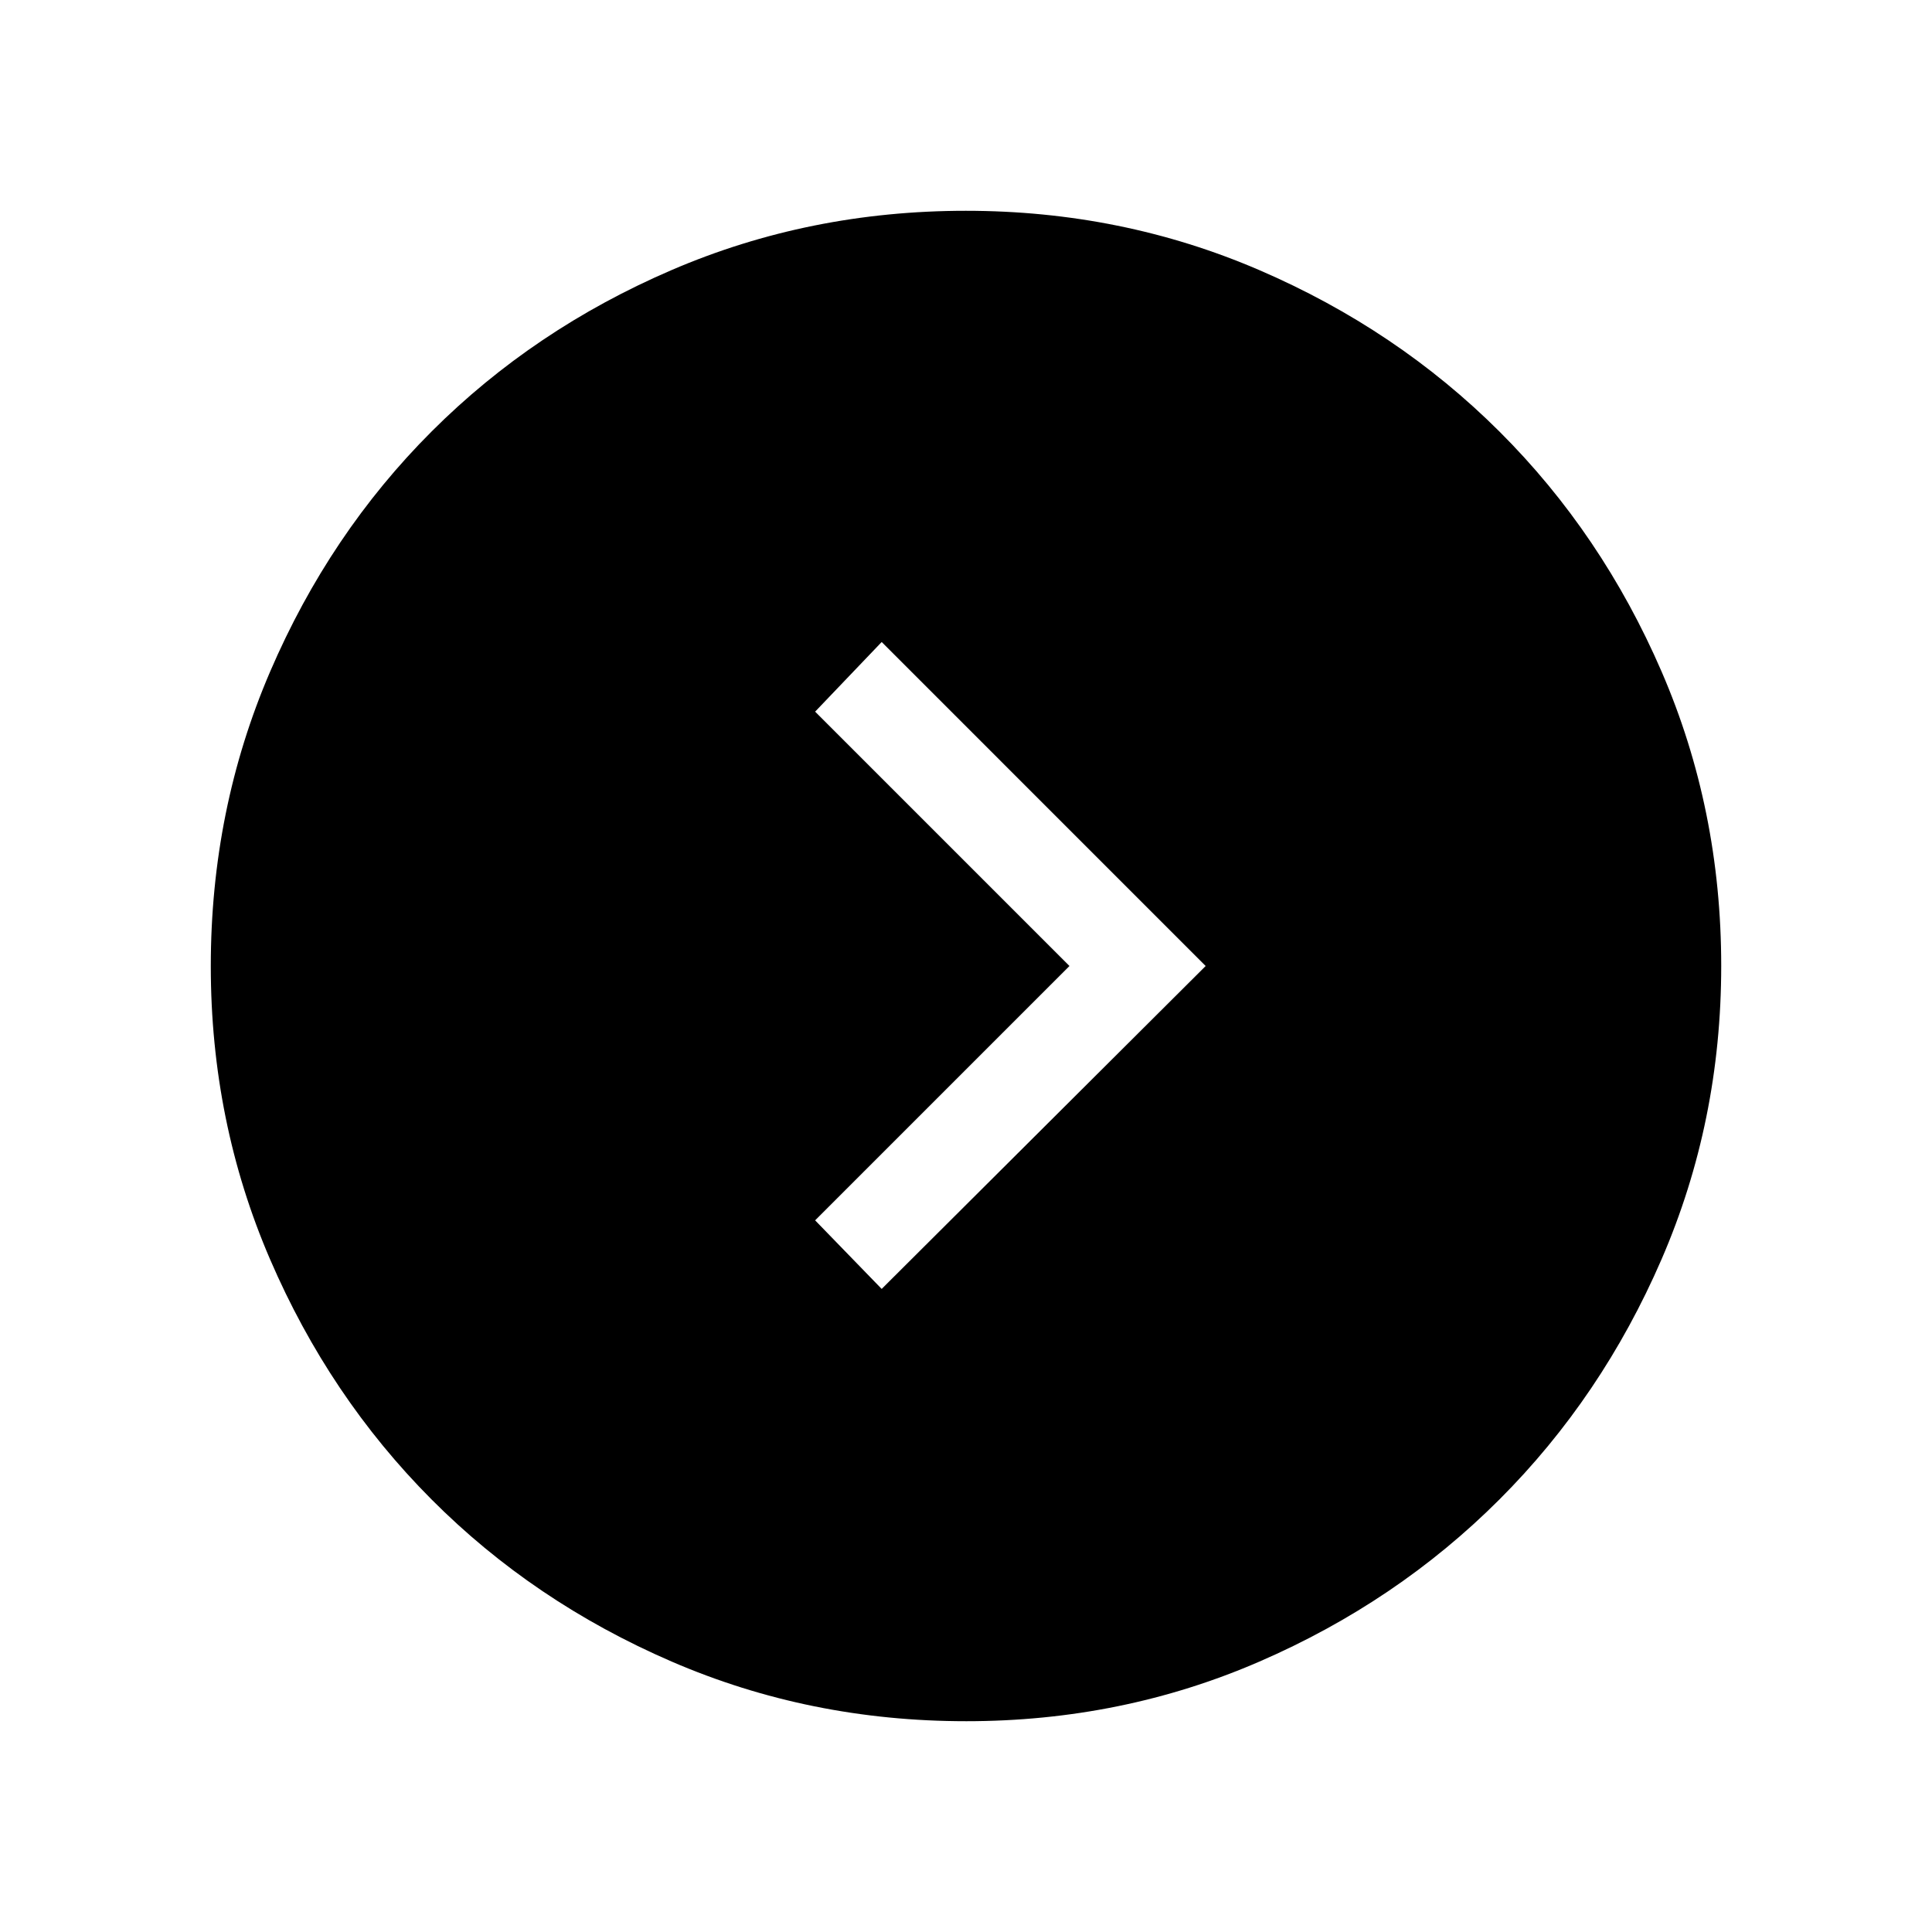 <svg xmlns="http://www.w3.org/2000/svg" height="40" viewBox="0 -960 960 960" width="40"><path d="M531.41-480 405.03-353.62l33.07 34.08L599.09-480 438.1-640.99l-33.07 34.61L531.41-480Zm-51.32 375.26q-77.82 0-146.4-29.66-68.58-29.66-119.32-80.6-50.73-50.93-80.18-119.26-29.45-68.32-29.45-145.65 0-77.82 29.5-146.4 29.49-68.58 80.26-119.32 50.77-50.73 119.22-80.18 68.45-29.45 146.19-29.45 77.48 0 145.9 29.5 68.41 29.49 119.32 80.26 50.9 50.77 80.51 119.22 29.62 68.45 29.62 146.19 0 77.41-29.66 145.86-29.66 68.45-80.6 119.36-50.93 50.9-119.22 80.51-68.28 29.62-145.69 29.62Z"/></svg>